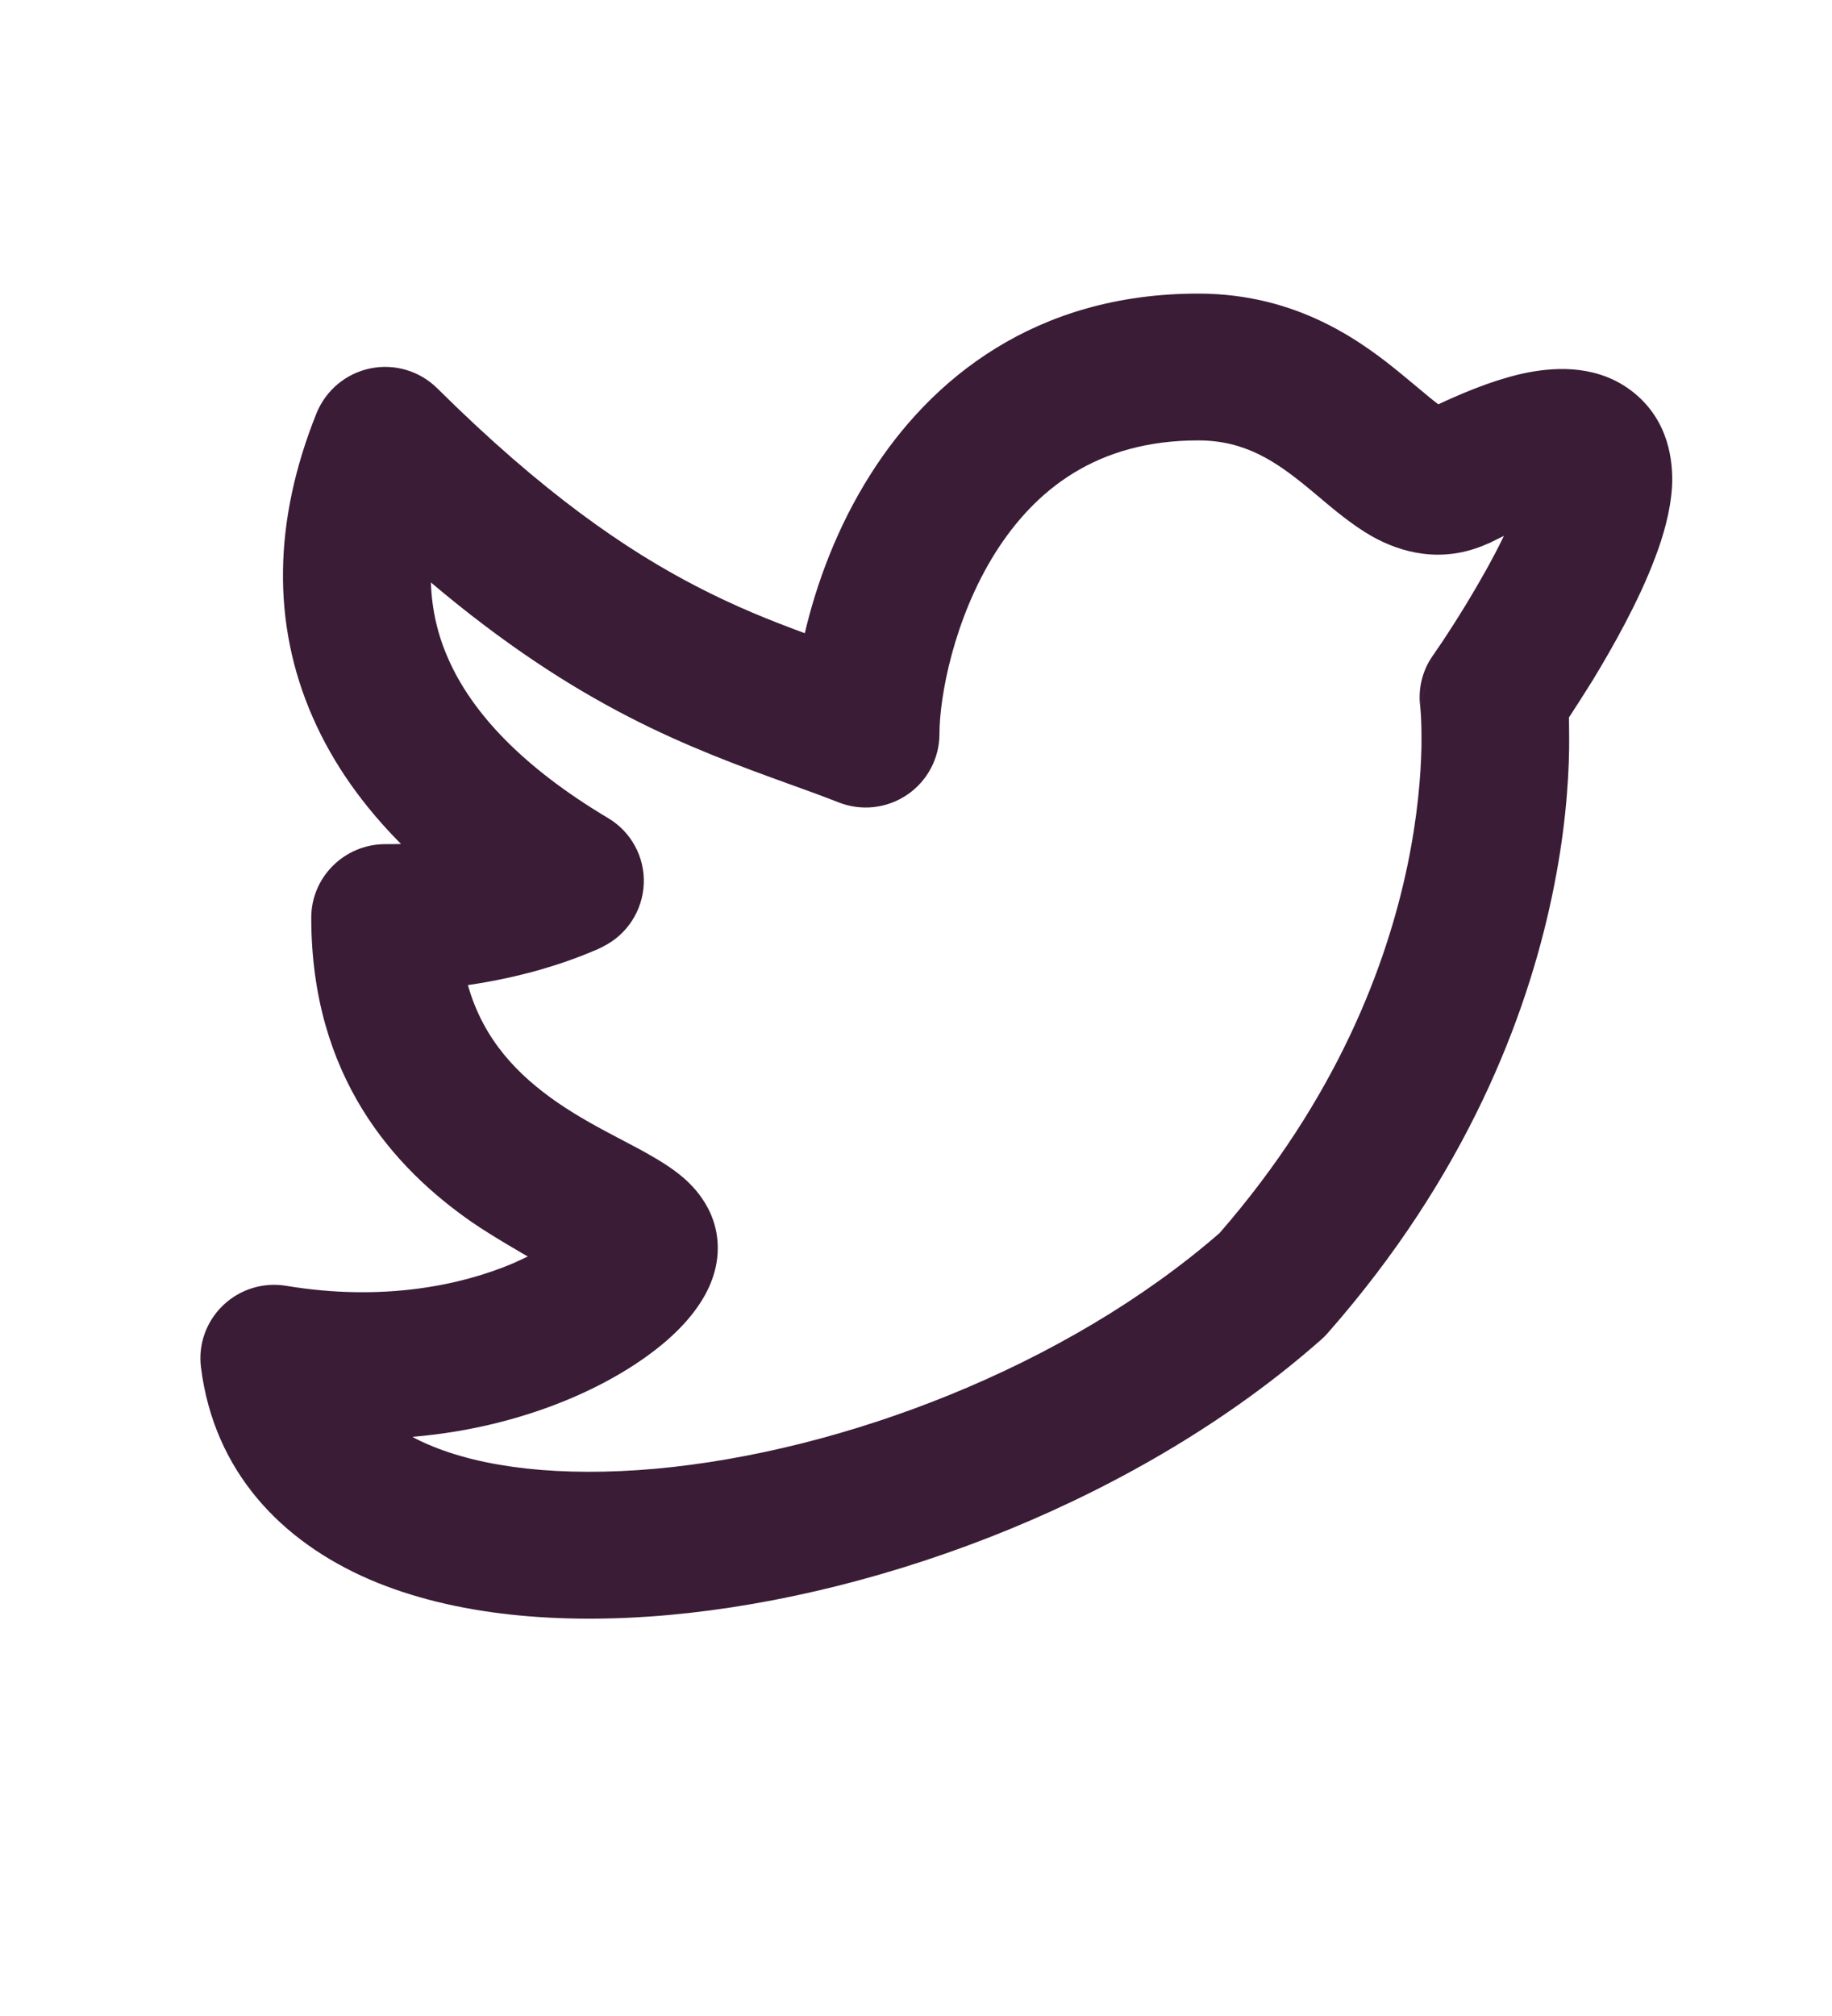 <svg width="10" height="11" viewBox="0 0 10 11" fill="none" xmlns="http://www.w3.org/2000/svg">
<path fill-rule="evenodd" clip-rule="evenodd" d="M5.433 3.016C5.205 3.379 5.128 3.804 5.128 4.005C5.128 4.138 5.061 4.263 4.951 4.337C4.84 4.412 4.699 4.427 4.575 4.377C4.493 4.345 4.403 4.312 4.305 4.277C4.051 4.185 3.748 4.075 3.429 3.91C3.105 3.743 2.752 3.516 2.352 3.178C2.357 3.329 2.39 3.467 2.447 3.595C2.578 3.893 2.857 4.188 3.318 4.463C3.445 4.538 3.52 4.676 3.514 4.822C3.508 4.968 3.423 5.1 3.291 5.165L3.291 5.165L3.291 5.166L3.289 5.166L3.287 5.167L3.28 5.171C3.274 5.173 3.267 5.177 3.259 5.181C3.241 5.188 3.218 5.198 3.188 5.21C3.13 5.233 3.047 5.263 2.945 5.292C2.836 5.323 2.705 5.353 2.554 5.375C2.64 5.679 2.832 5.869 3.039 6.013C3.161 6.097 3.279 6.159 3.397 6.221C3.427 6.237 3.456 6.252 3.486 6.268C3.55 6.303 3.635 6.35 3.706 6.406C3.76 6.449 3.918 6.583 3.918 6.81C3.918 6.955 3.851 7.069 3.809 7.129C3.76 7.2 3.698 7.264 3.633 7.32C3.502 7.432 3.327 7.54 3.118 7.629C2.878 7.731 2.585 7.812 2.251 7.84C2.278 7.855 2.307 7.869 2.338 7.882C2.632 8.009 3.061 8.06 3.578 8.014C4.604 7.921 5.82 7.456 6.657 6.728C7.298 5.992 7.569 5.264 7.682 4.725C7.739 4.452 7.756 4.227 7.759 4.074C7.76 3.997 7.758 3.938 7.756 3.901C7.755 3.882 7.753 3.868 7.753 3.861L7.752 3.853C7.74 3.755 7.765 3.656 7.822 3.576L7.752 3.854L7.752 3.855L7.822 3.576L8.564 3.915C8.558 3.925 8.569 3.907 8.564 3.915C8.564 3.915 8.566 4.021 8.565 4.088C8.562 4.285 8.541 4.56 8.472 4.888C8.334 5.546 8.005 6.413 7.247 7.274C7.236 7.287 7.224 7.299 7.211 7.31C6.232 8.174 4.837 8.705 3.651 8.812C3.059 8.865 2.48 8.817 2.017 8.618C1.538 8.411 1.169 8.032 1.097 7.461C1.081 7.335 1.126 7.21 1.218 7.122C1.31 7.034 1.438 6.995 1.563 7.016C2.088 7.103 2.515 7.014 2.801 6.893C2.829 6.88 2.881 6.856 2.881 6.856C2.881 6.856 2.682 6.742 2.578 6.67C2.152 6.375 1.699 5.877 1.699 5.007C1.699 4.786 1.88 4.606 2.103 4.606C2.132 4.606 2.161 4.606 2.189 4.605C1.983 4.398 1.819 4.169 1.708 3.916C1.481 3.401 1.493 2.838 1.728 2.254C1.779 2.129 1.889 2.037 2.022 2.01C2.154 1.983 2.292 2.024 2.388 2.12C2.968 2.695 3.422 3.003 3.801 3.199C4.019 3.312 4.206 3.386 4.393 3.455C4.457 3.182 4.57 2.875 4.75 2.591C5.081 2.066 5.652 1.602 6.54 1.602C7.09 1.602 7.445 1.871 7.668 2.056C7.695 2.078 7.718 2.098 7.739 2.115C7.79 2.158 7.824 2.186 7.851 2.206C8.035 2.12 8.2 2.059 8.347 2.031C8.504 2.002 8.729 1.992 8.915 2.14C9.111 2.296 9.133 2.519 9.127 2.652C9.119 2.79 9.078 2.929 9.034 3.044C8.945 3.281 8.803 3.532 8.693 3.713C8.644 3.792 8.599 3.861 8.564 3.915C8.571 4.003 8.563 3.907 8.564 3.915L7.822 3.576L7.822 3.575L7.825 3.572L7.835 3.557C7.844 3.544 7.857 3.524 7.874 3.5C7.907 3.45 7.953 3.379 8.003 3.297C8.074 3.18 8.149 3.049 8.209 2.924C8.185 2.936 8.159 2.948 8.132 2.962C8.126 2.964 8.121 2.967 8.115 2.969C7.868 3.078 7.646 3.014 7.49 2.927C7.382 2.866 7.272 2.773 7.193 2.706C7.178 2.694 7.164 2.682 7.151 2.671C6.963 2.515 6.795 2.403 6.54 2.403C5.986 2.403 5.65 2.673 5.433 3.016Z" fill="#3A1C36"/>
</svg>
